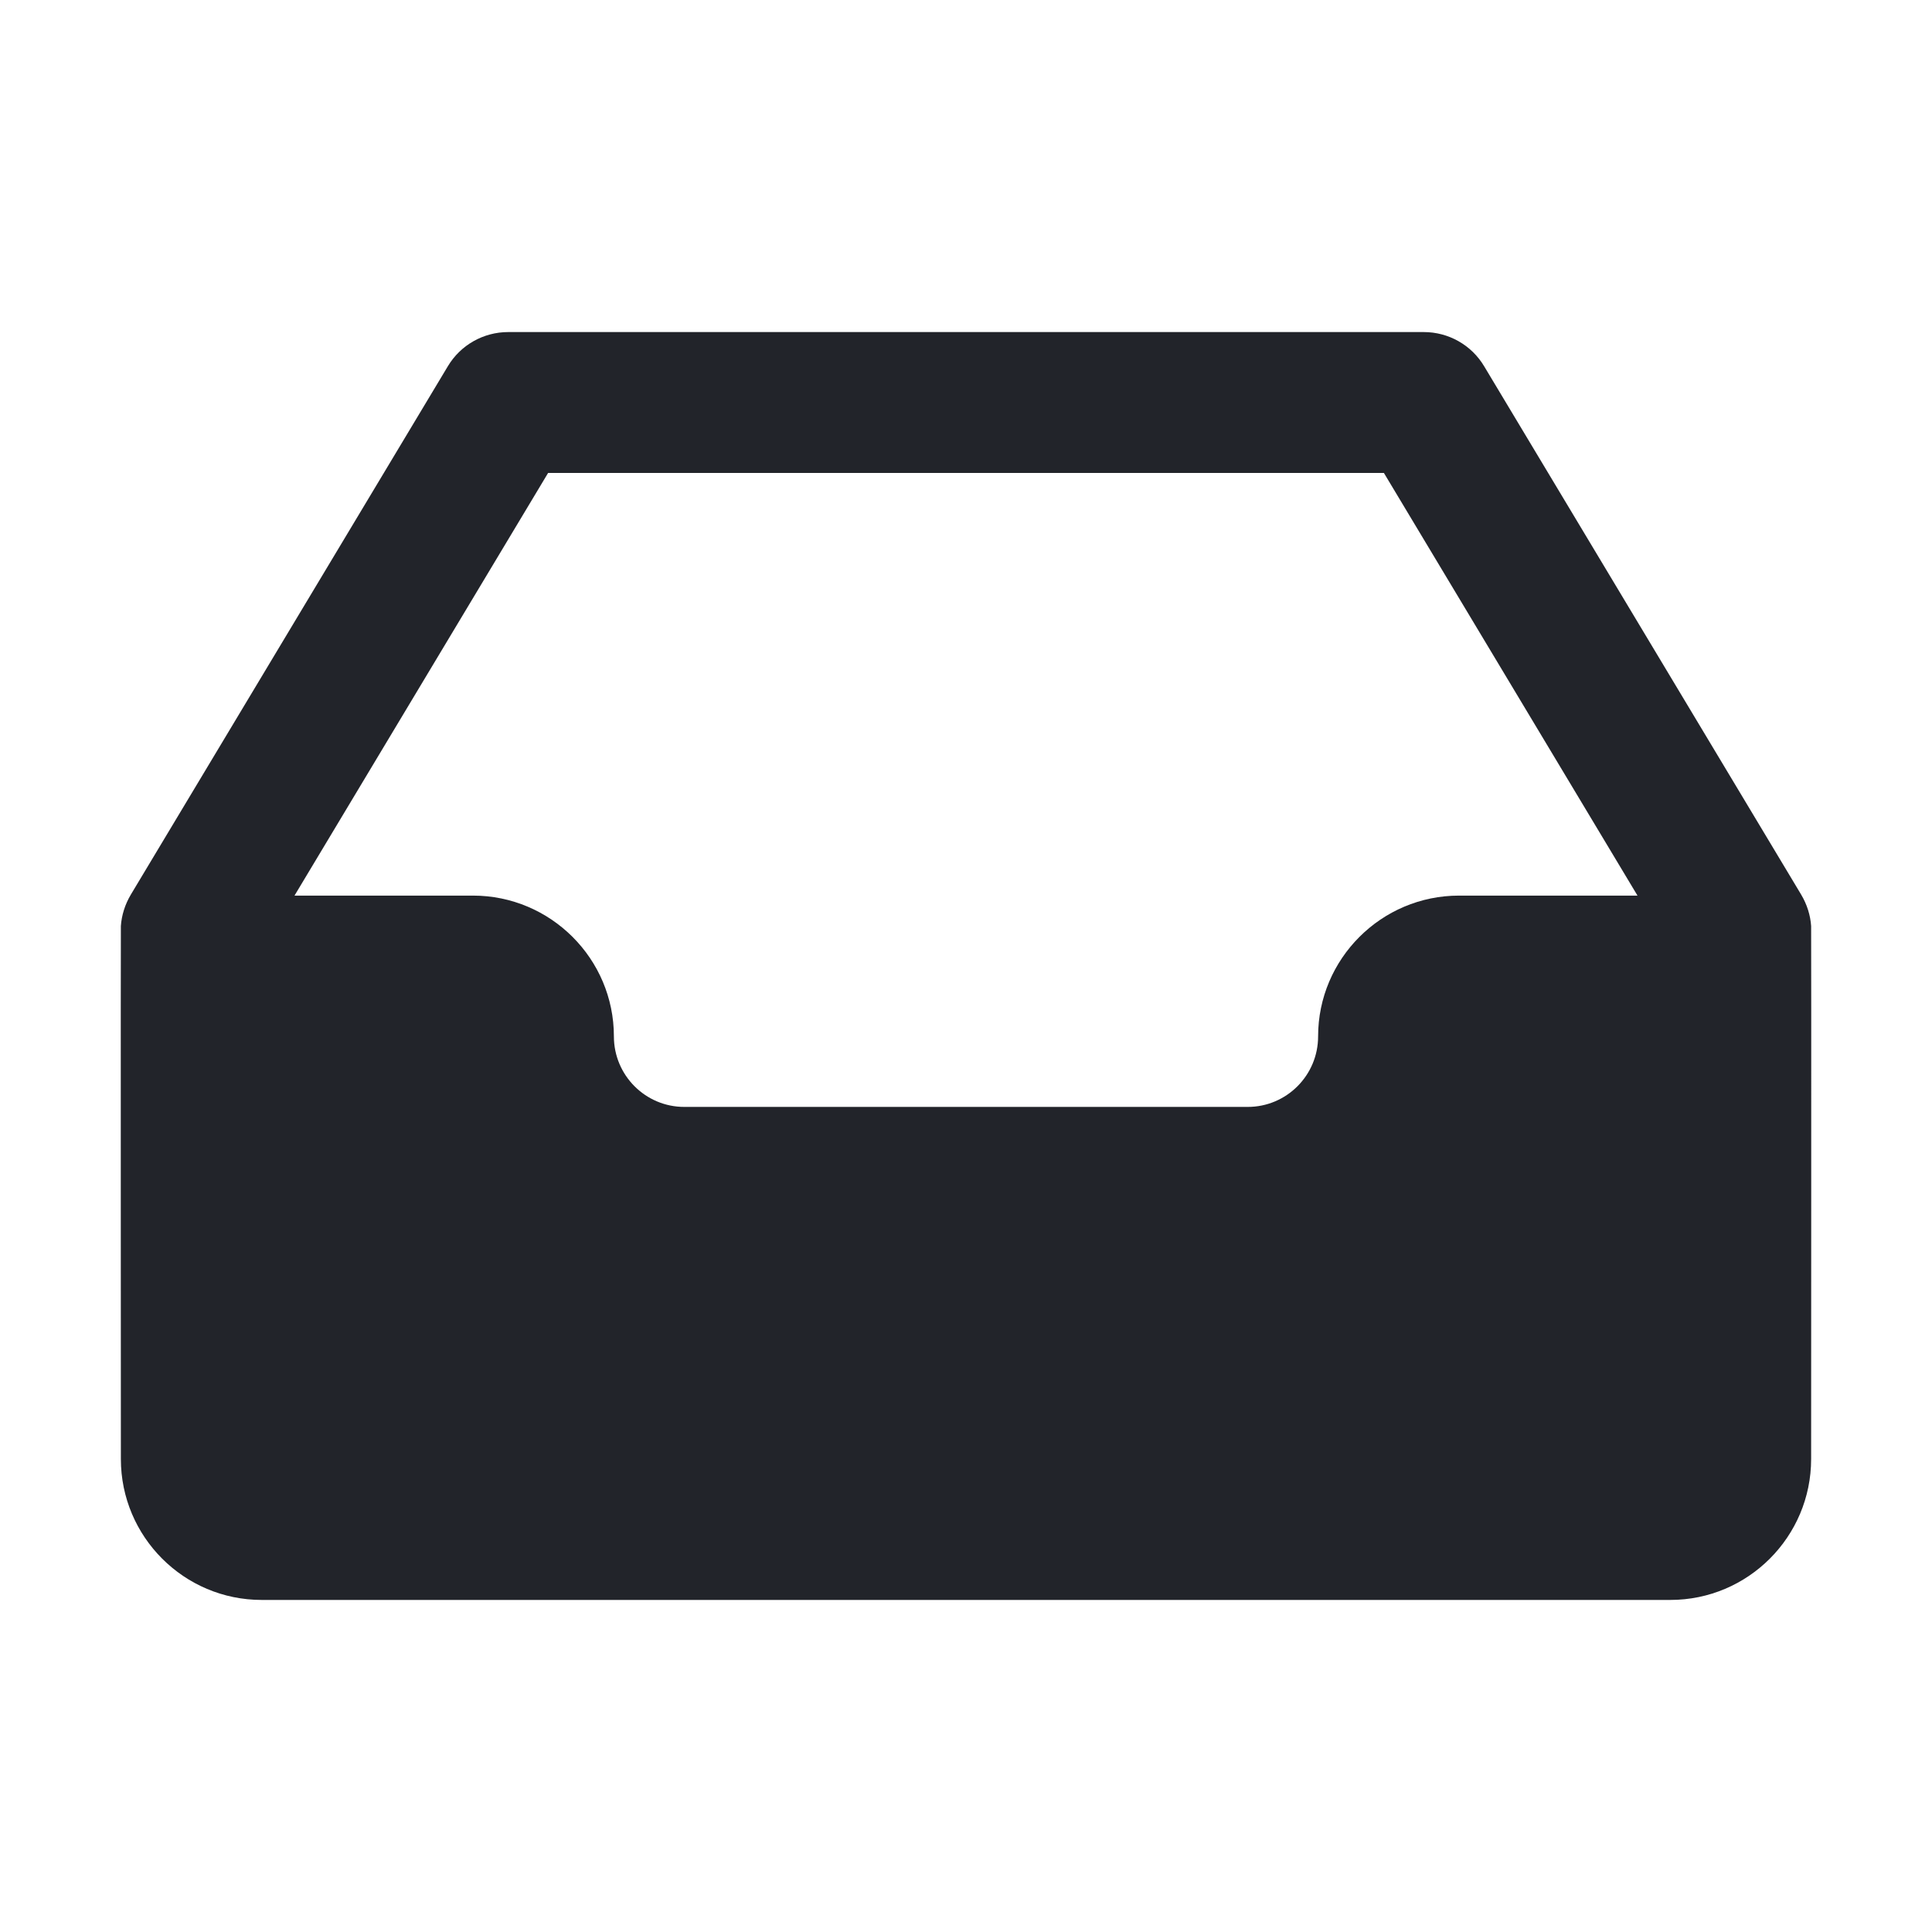 <svg width="16" height="16" viewBox="0 0 16 16" fill="#22242A" xmlns="http://www.w3.org/2000/svg">
<path d="M14.999 7.669C14.993 7.58 14.965 7.49 14.916 7.408L12.291 3.033C12.186 2.857 11.996 2.75 11.791 2.75H4.209C4.004 2.75 3.814 2.857 3.709 3.033L1.084 7.408C1.035 7.49 1.007 7.58 1.001 7.669C0.999 7.682 1.001 12.083 1.001 12.083C1.001 12.727 1.524 13.25 2.167 13.25H13.833C14.476 13.25 14.999 12.727 14.999 12.083C14.999 12.083 15.001 7.683 14.999 7.669ZM12.083 7.417C11.44 7.417 10.916 7.94 10.916 8.583C10.916 8.905 10.655 9.167 10.333 9.167H5.667C5.345 9.167 5.084 8.905 5.084 8.583C5.084 7.94 4.56 7.417 3.917 7.417H2.439L4.539 3.917H11.461L13.561 7.417H12.083Z" />
</svg>
